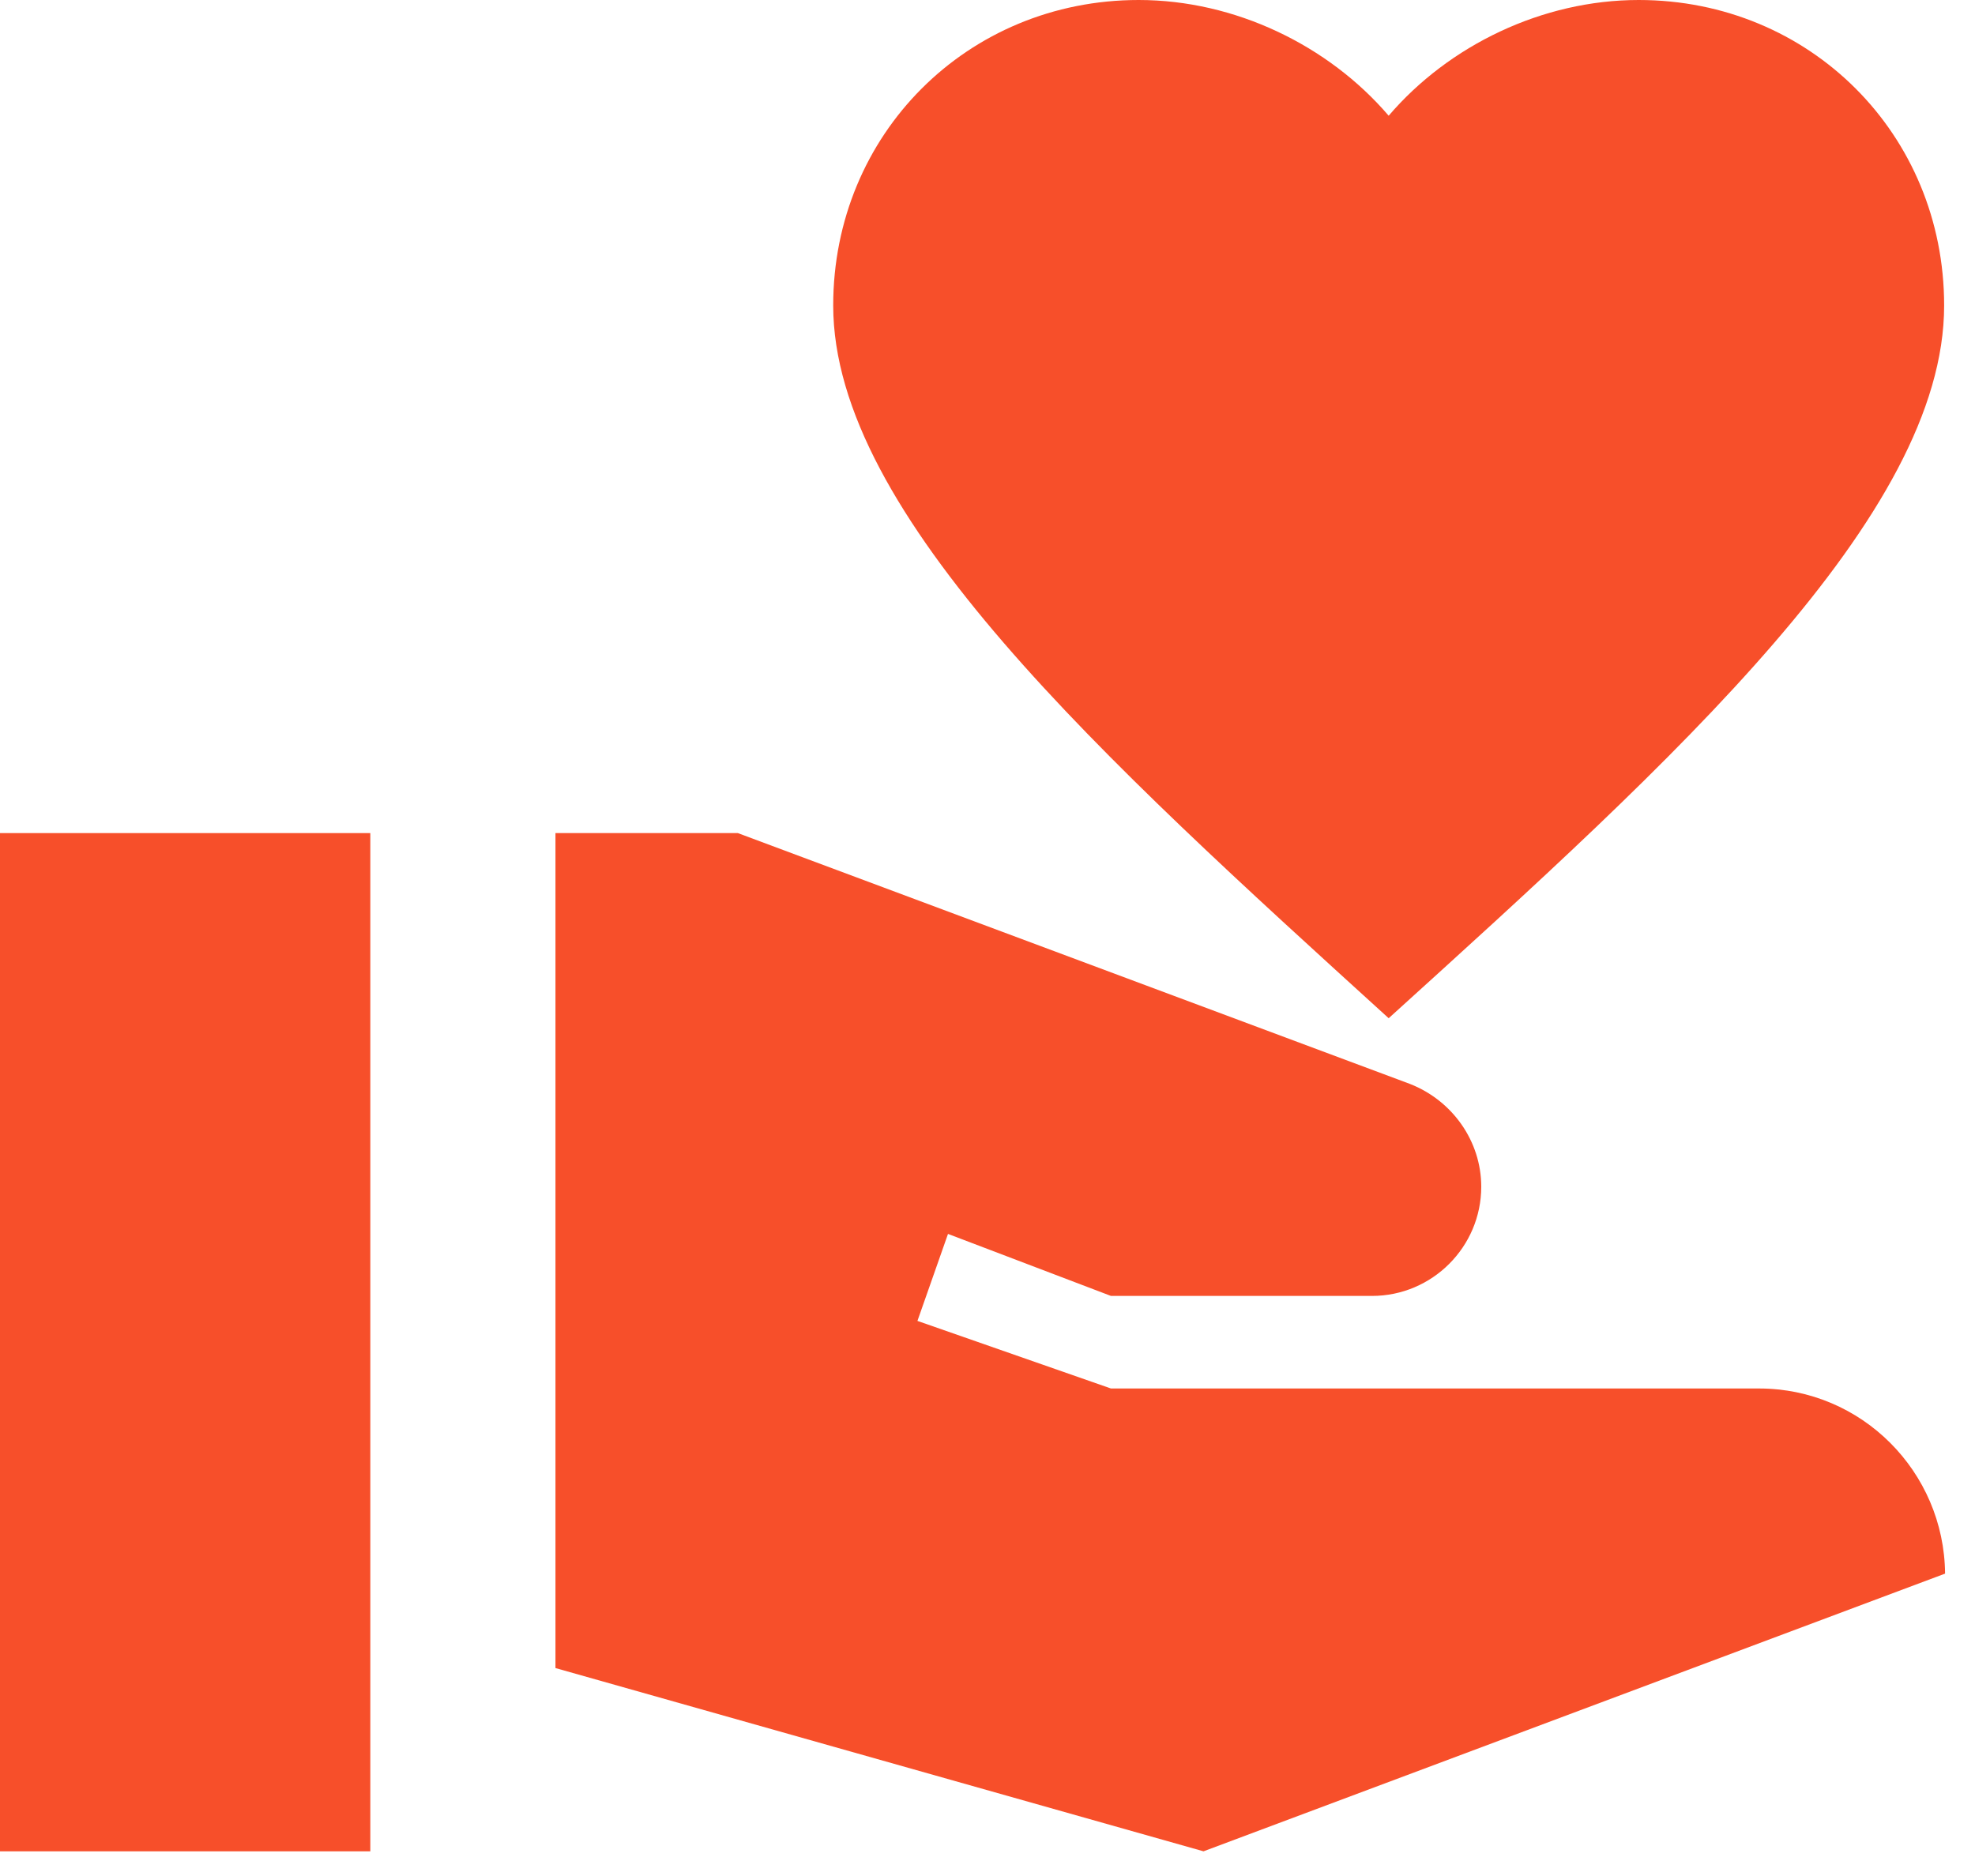 <svg width="40" height="38" viewBox="0 0 40 38" fill="none" xmlns="http://www.w3.org/2000/svg">
<path d="M7.5 16.875H0V37.5H7.5V16.875Z" fill="#F74F2A"/>
<path d="M28.125 2.344C29.344 0.919 31.238 0 33.188 0C36.656 0 39.375 2.719 39.375 6.188C39.375 10.444 33.919 15.375 28.125 20.625C22.331 15.356 16.875 10.425 16.875 6.188C16.875 2.719 19.594 0 23.062 0C25.012 0 26.906 0.919 28.125 2.344Z" fill="#F74F2A"/>
<path d="M35.625 28.125H22.5L18.581 26.756L19.2 24.994L22.5 26.25H27.788C29.006 26.25 30 25.256 30 24.038C30 23.119 29.419 22.294 28.556 21.956L14.944 16.875H11.25V33.788L24.375 37.5L39.394 31.875C39.375 29.812 37.706 28.125 35.625 28.125Z" fill="#F74F2A"/>
</svg>
